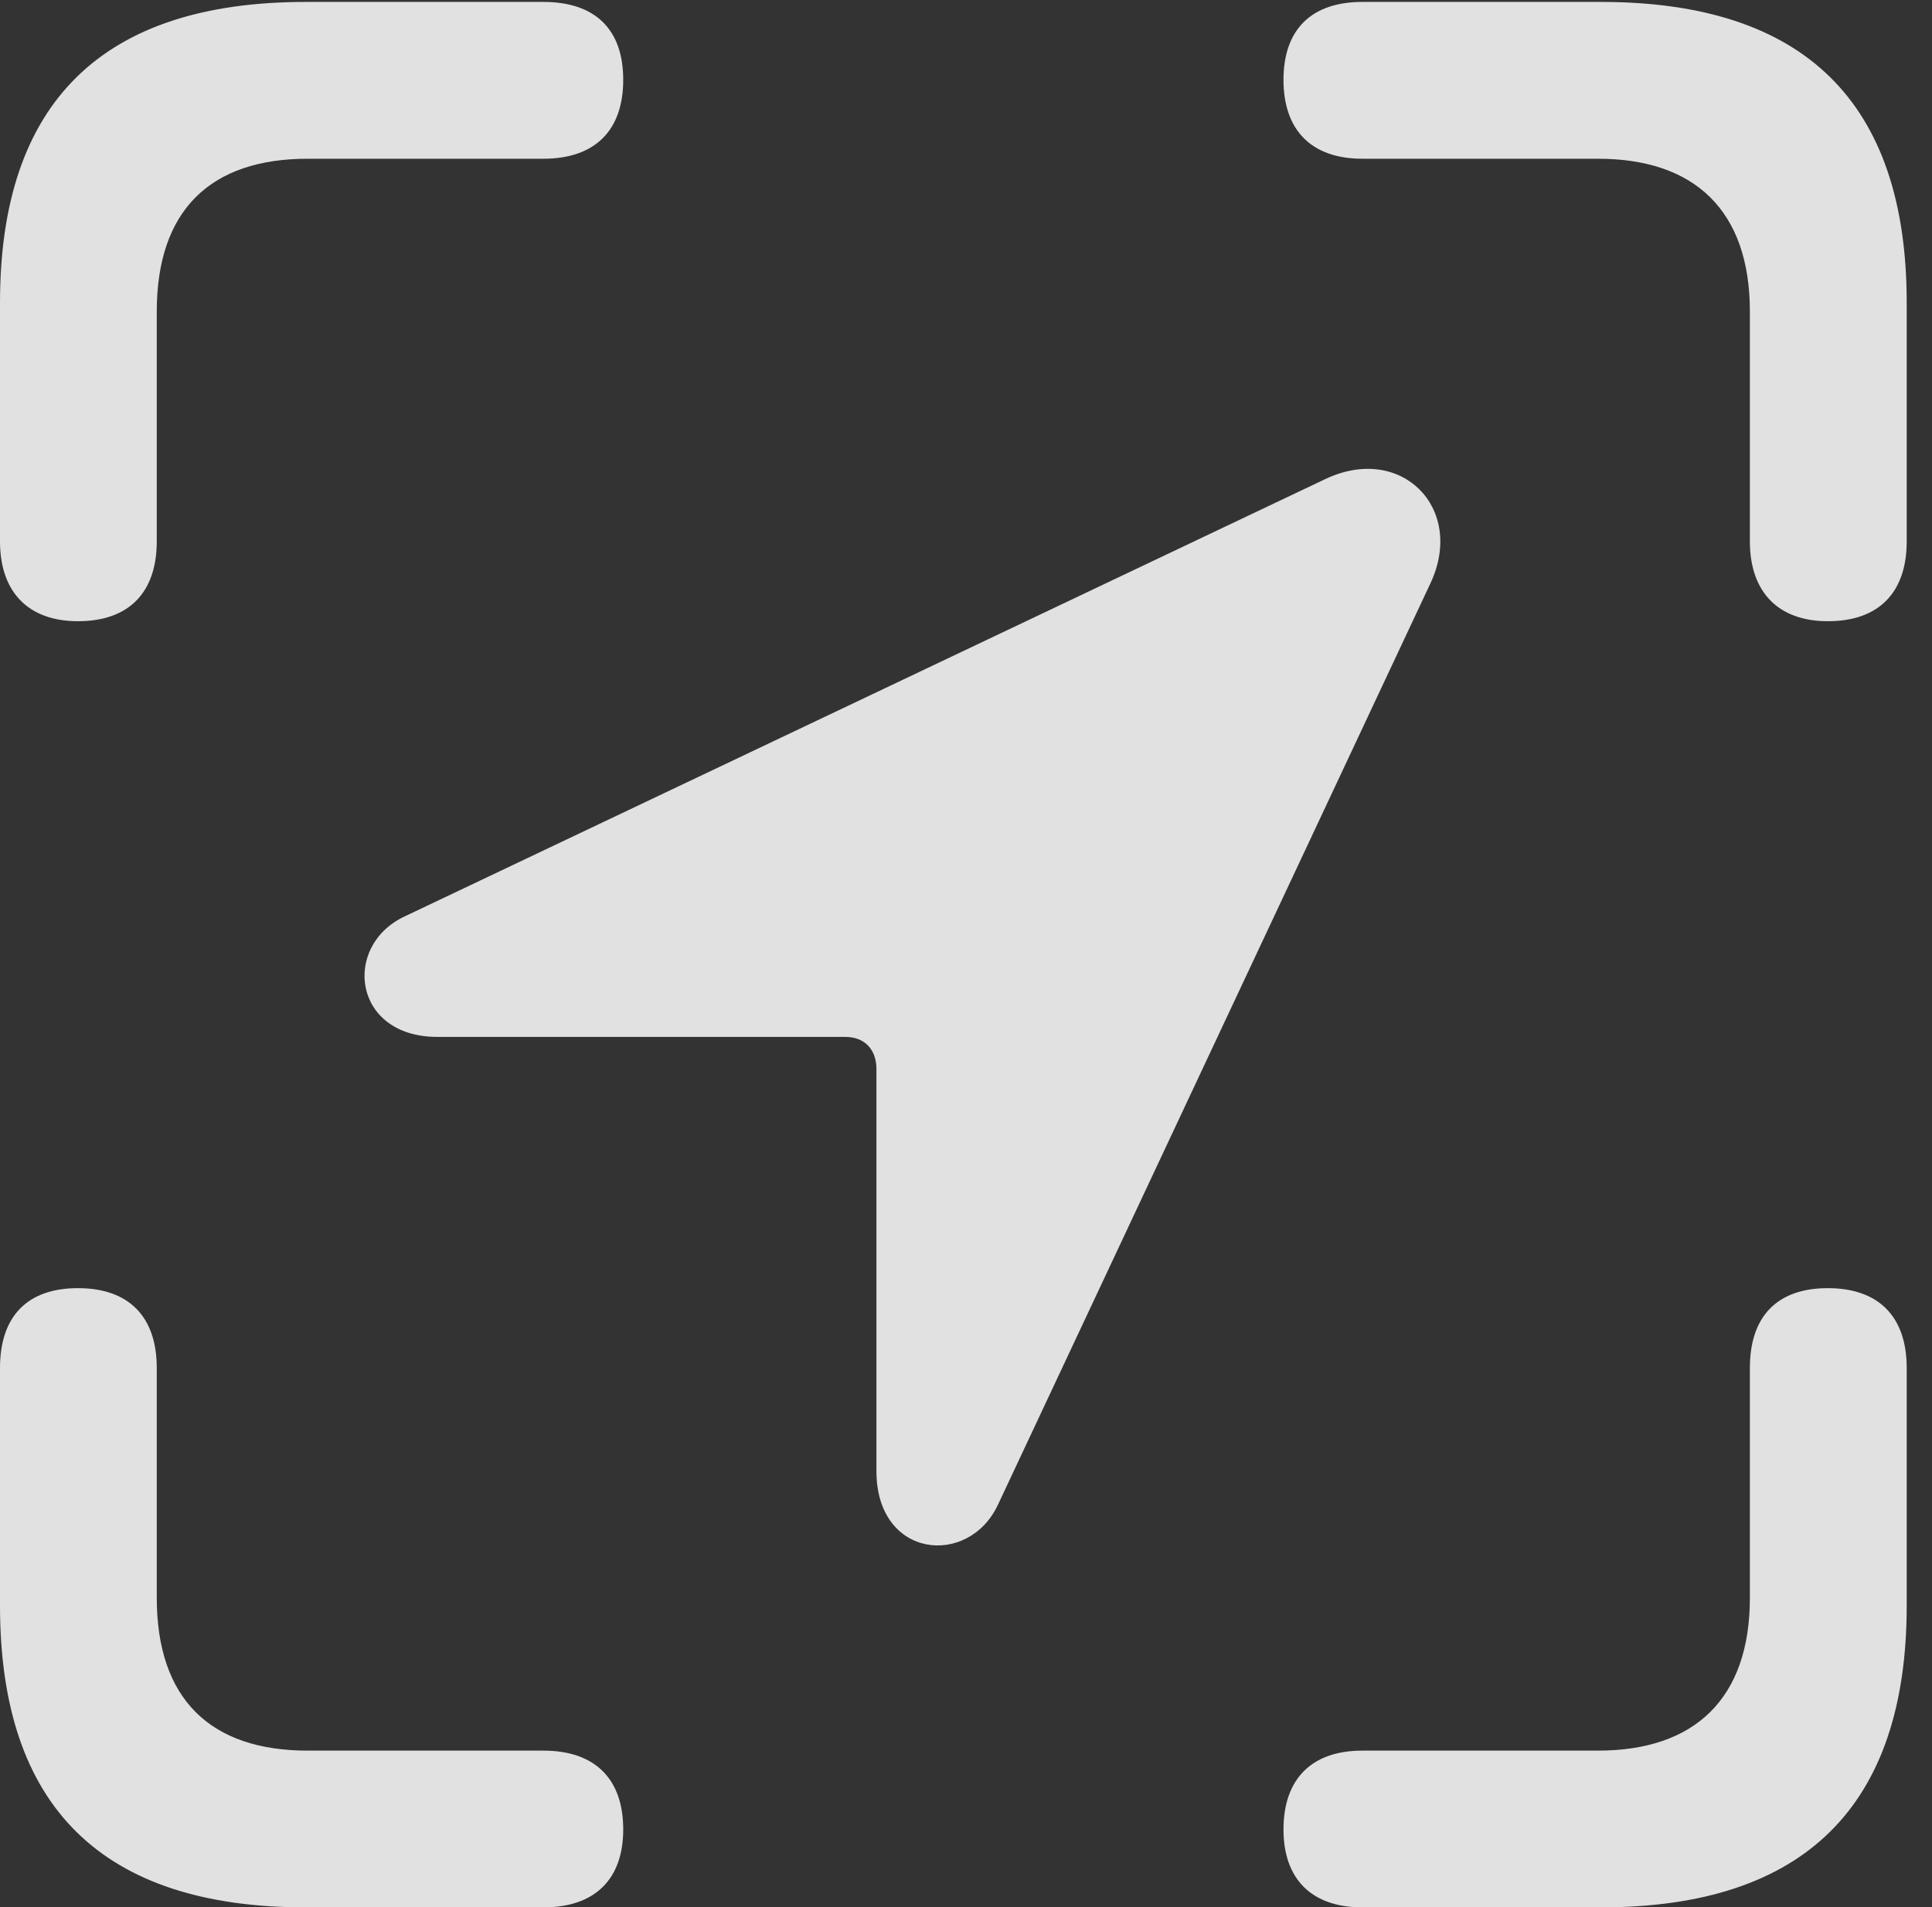 <?xml version="1.0" encoding="UTF-8"?>
<!--Generator: Apple Native CoreSVG 326-->
<!DOCTYPE svg
PUBLIC "-//W3C//DTD SVG 1.1//EN"
       "http://www.w3.org/Graphics/SVG/1.1/DTD/svg11.dtd">
<svg version="1.1" xmlns="http://www.w3.org/2000/svg" xmlns:xlink="http://www.w3.org/1999/xlink" viewBox="0 0 27.125 26.783">
 <rect x="0" y="0" width="27.125" height="26.783" fill="#333333" stroke="none"/>
 <g>
  <rect height="26.783" opacity="0" width="27.125" x="0" y="0"/>
  <path d="M1.094 8.723C1.818 8.723 2.201 8.312 2.201 7.602L2.201 4.375C2.201 2.953 2.953 2.229 4.32 2.229L7.629 2.229C8.354 2.229 8.75 1.832 8.75 1.121C8.75 0.41 8.354 0.027 7.629 0.027L4.293 0.027C1.436 0.027 0 1.436 0 4.252L0 7.602C0 8.312 0.396 8.723 1.094 8.723ZM25.662 8.723C26.387 8.723 26.77 8.312 26.77 7.602L26.77 4.252C26.77 1.436 25.334 0.027 22.477 0.027L19.127 0.027C18.416 0.027 18.02 0.41 18.02 1.121C18.02 1.832 18.416 2.229 19.127 2.229L22.436 2.229C23.789 2.229 24.568 2.953 24.568 4.375L24.568 7.602C24.568 8.312 24.965 8.723 25.662 8.723ZM4.293 26.783L7.629 26.783C8.354 26.783 8.75 26.387 8.75 25.689C8.75 24.979 8.354 24.582 7.629 24.582L4.32 24.582C2.953 24.582 2.201 23.857 2.201 22.436L2.201 19.209C2.201 18.484 1.805 18.088 1.094 18.088C0.383 18.088 0 18.484 0 19.209L0 22.545C0 25.375 1.436 26.783 4.293 26.783ZM19.127 26.783L22.477 26.783C25.334 26.783 26.77 25.361 26.77 22.545L26.77 19.209C26.77 18.484 26.373 18.088 25.662 18.088C24.951 18.088 24.568 18.484 24.568 19.209L24.568 22.436C24.568 23.857 23.789 24.582 22.436 24.582L19.127 24.582C18.416 24.582 18.02 24.979 18.02 25.689C18.02 26.387 18.416 26.783 19.127 26.783Z" fill="white" fill-opacity="0.85"/>
  <path d="M6.139 14.56L11.867 14.56C12.141 14.56 12.305 14.738 12.305 15.012L12.305 20.658C12.305 21.889 13.604 22.012 14.014 21.123L20.084 8.189C20.576 7.137 19.674 6.221 18.607 6.727L5.688 12.865C4.799 13.275 4.949 14.56 6.139 14.56Z" fill="white" fill-opacity="0.85"/>
 </g>
</svg>
